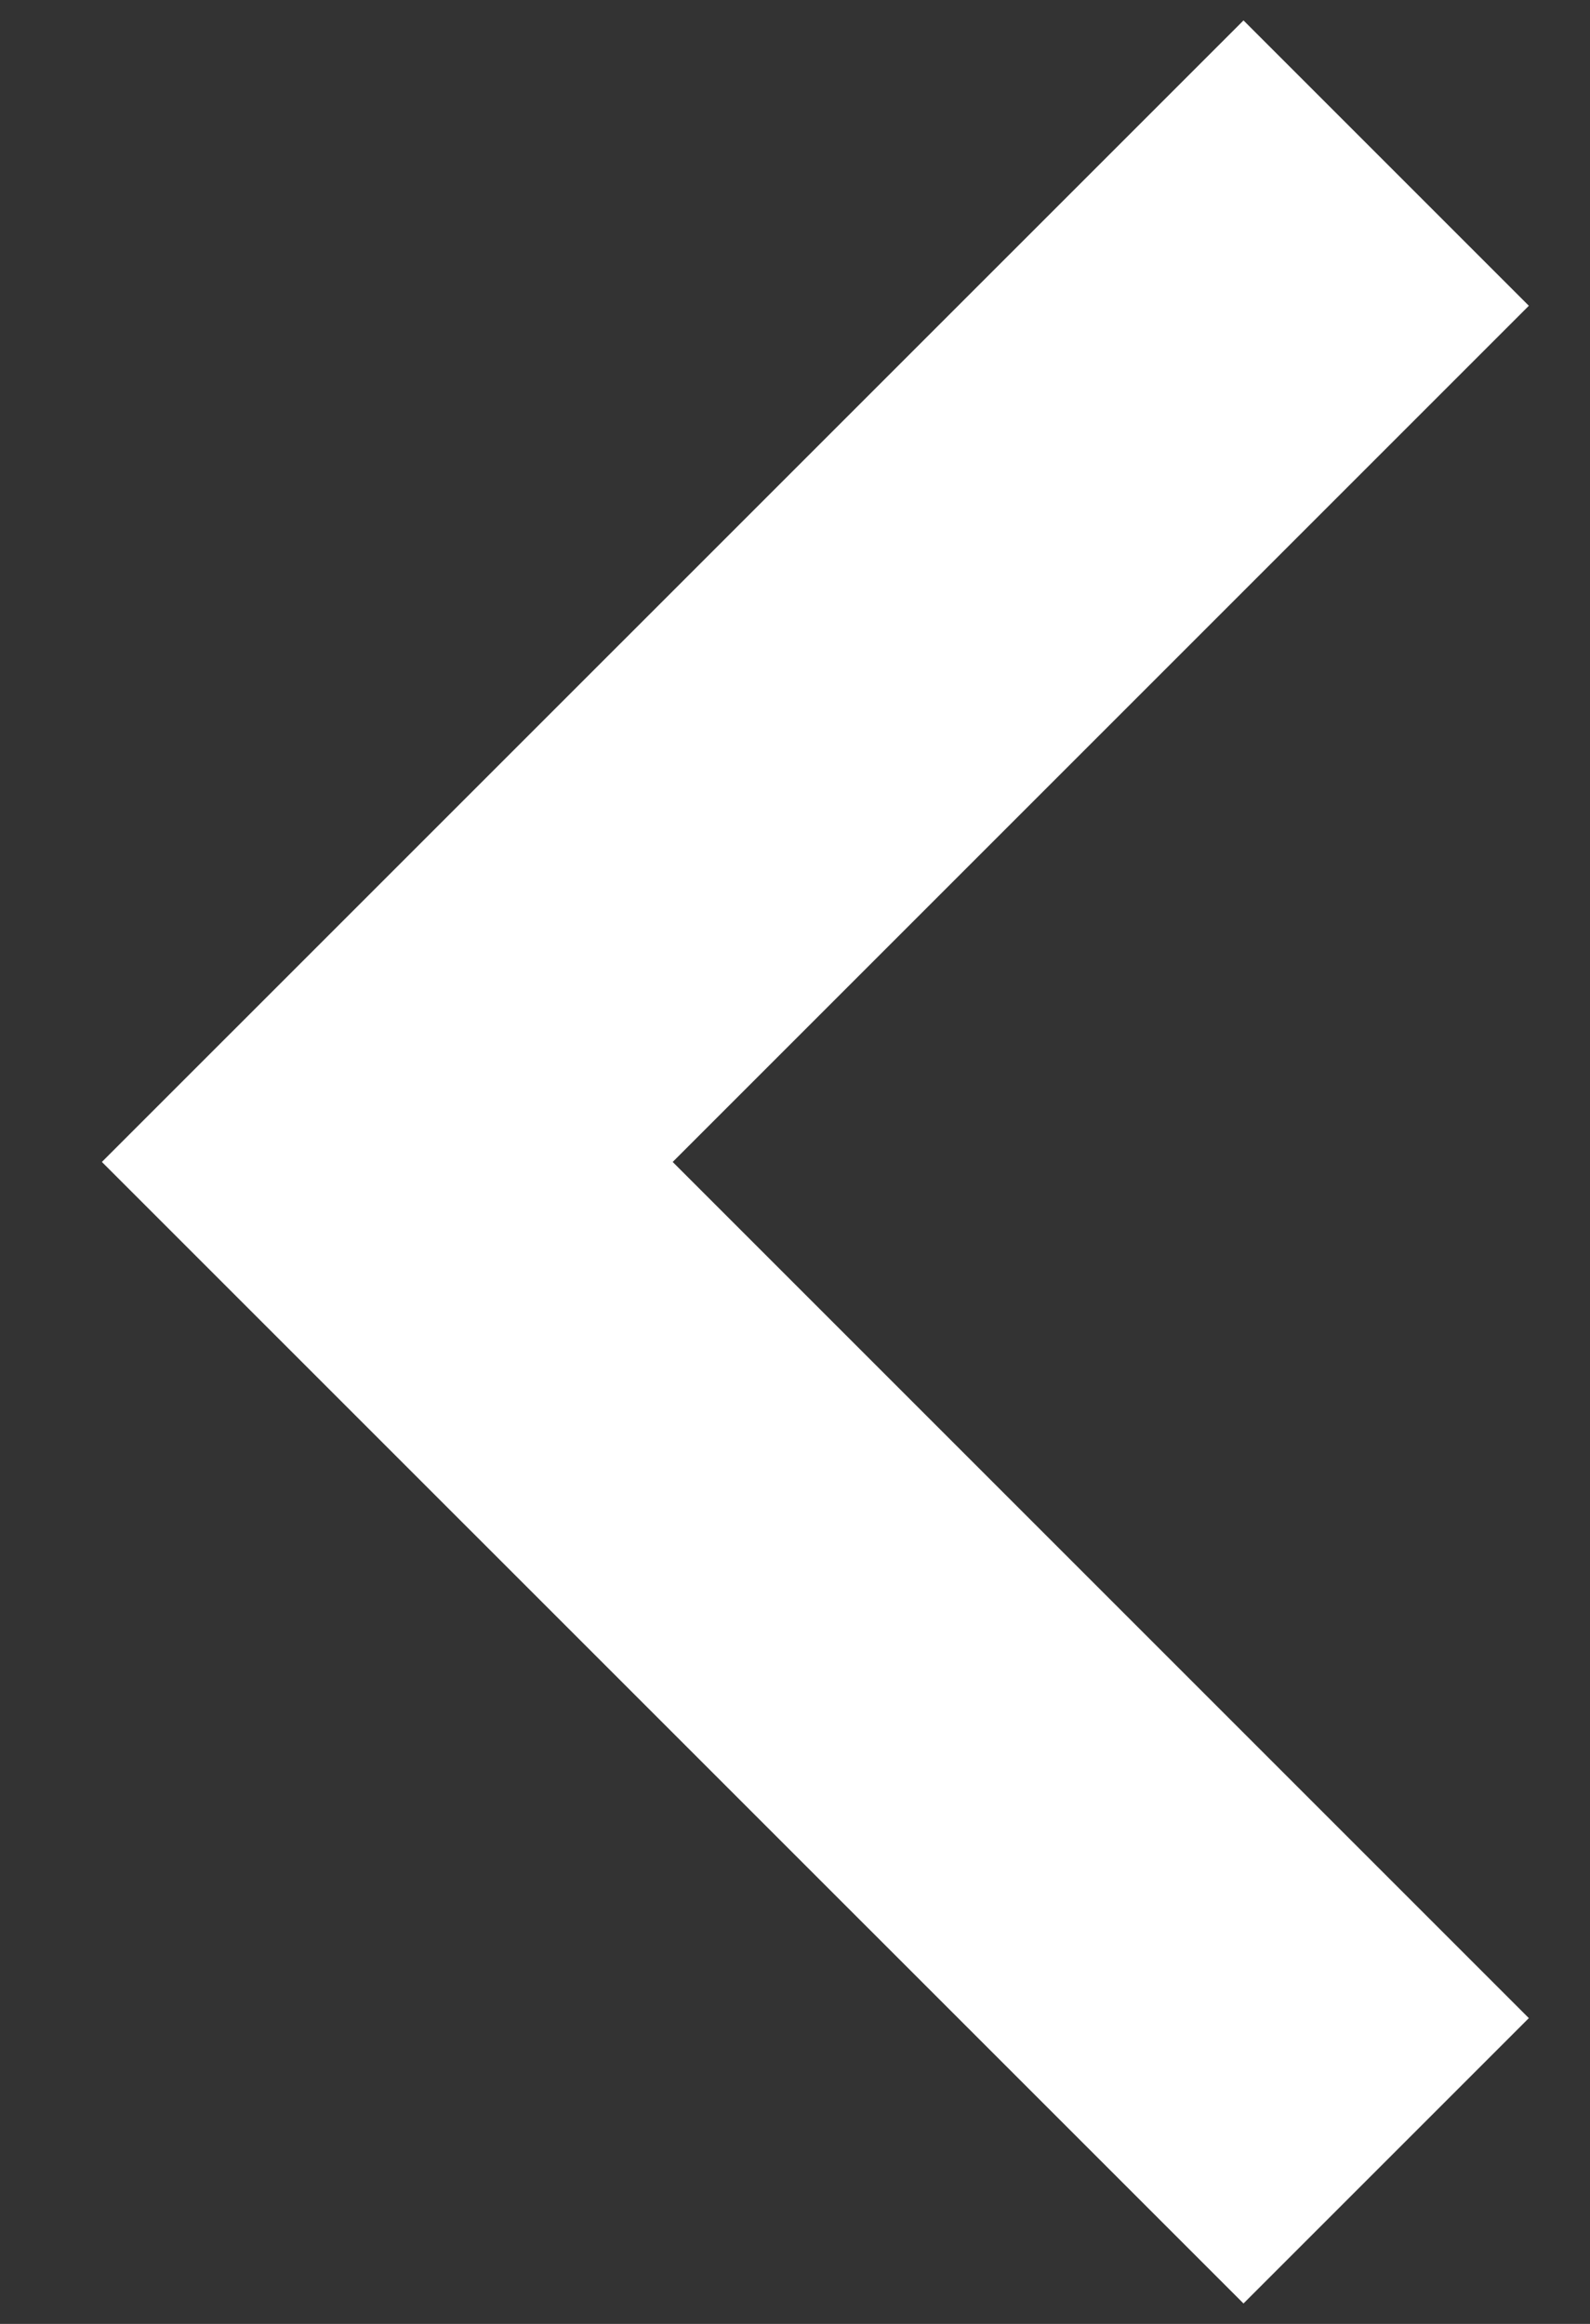 <svg width="13" height="19" viewBox="0 0 13 19" fill="none" xmlns="http://www.w3.org/2000/svg">
<rect x="0" y="0" width="13" height="19" fill="#333333" stroke="none"/>
<path d="M12.5 16.5L10.167 18.833L0.833 9.5L10.167 0.167L12.5 2.5L5.5 9.5L12.5 16.5Z" fill="white"/>
</svg>

